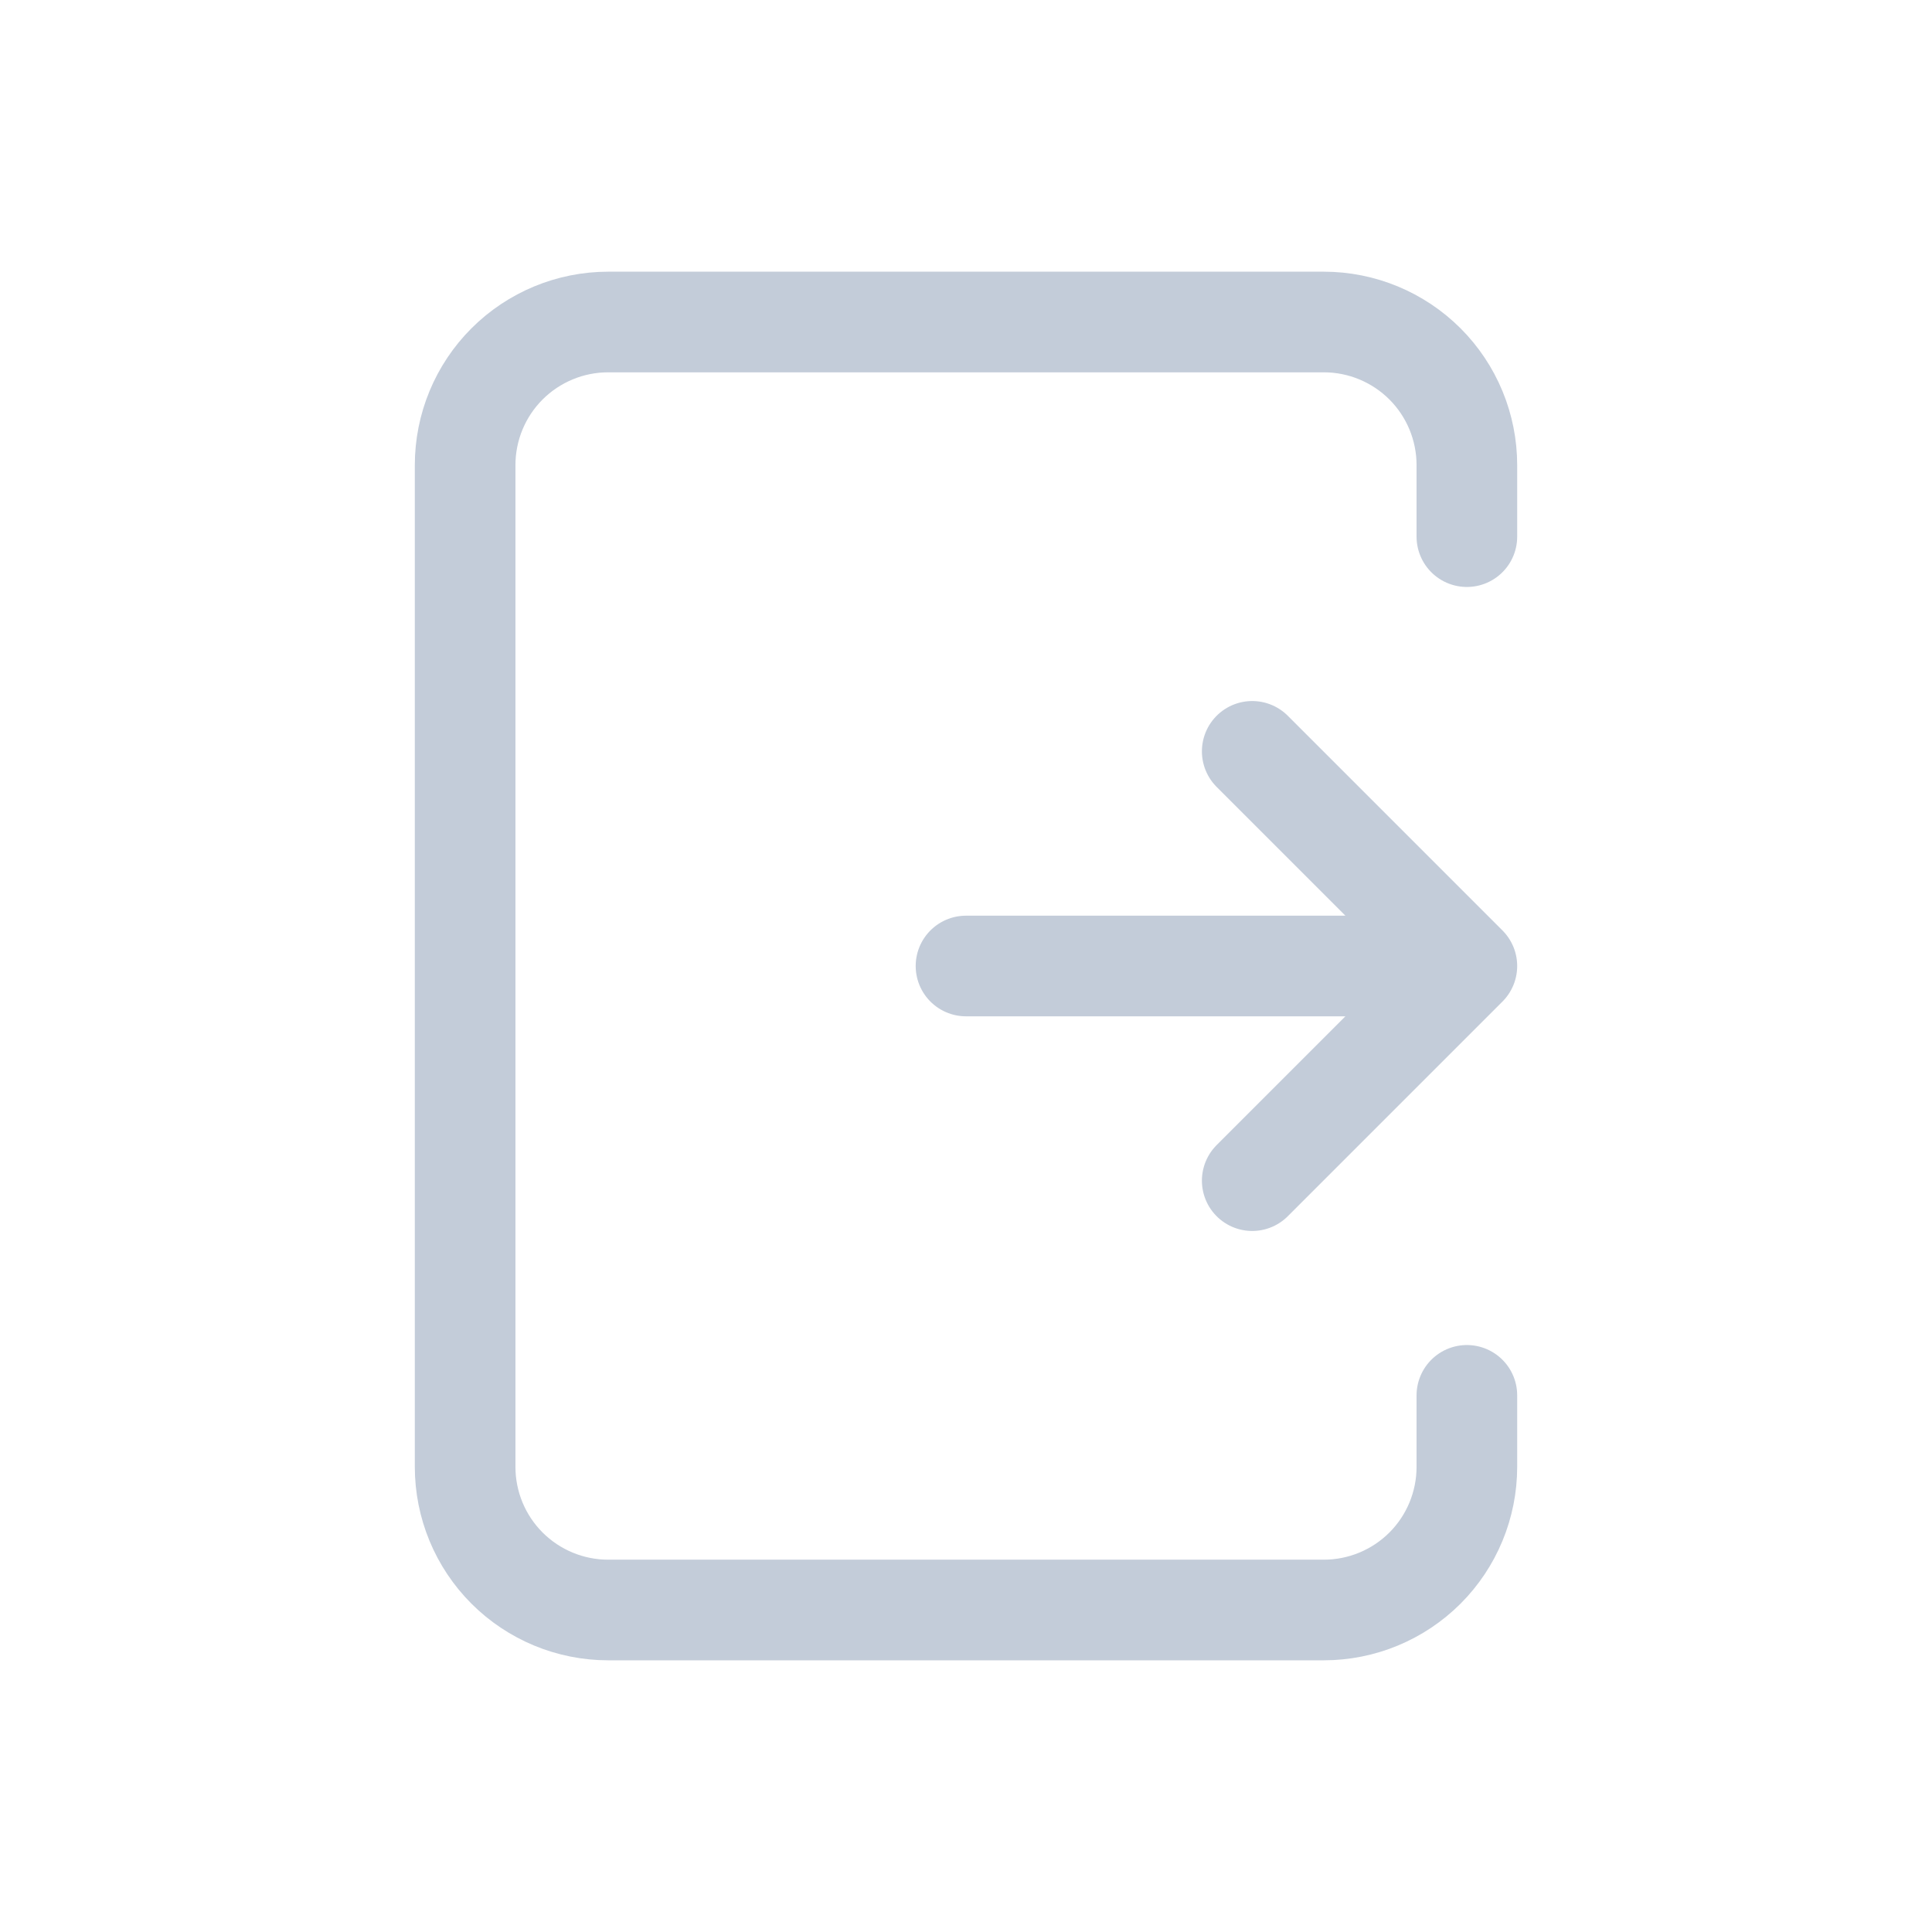 <svg width="48" height="48" viewBox="0 0 48 48" fill="none" xmlns="http://www.w3.org/2000/svg">
<path d="M24 24H36.444M36.444 24L31.111 29.333M36.444 24L31.111 18.667M36.444 13.333V11.556C36.444 10.613 36.07 9.708 35.403 9.041C34.736 8.375 33.832 8 32.889 8H15.111C14.168 8 13.264 8.375 12.597 9.041C11.93 9.708 11.556 10.613 11.556 11.556V36.444C11.556 37.387 11.93 38.292 12.597 38.959C13.264 39.625 14.168 40 15.111 40H32.889C33.832 40 34.736 39.625 35.403 38.959C36.07 38.292 36.444 37.387 36.444 36.444V34.667" stroke="#C3CCD9" stroke-width="2.5" stroke-linecap="round" stroke-linejoin="round"/>
</svg>
